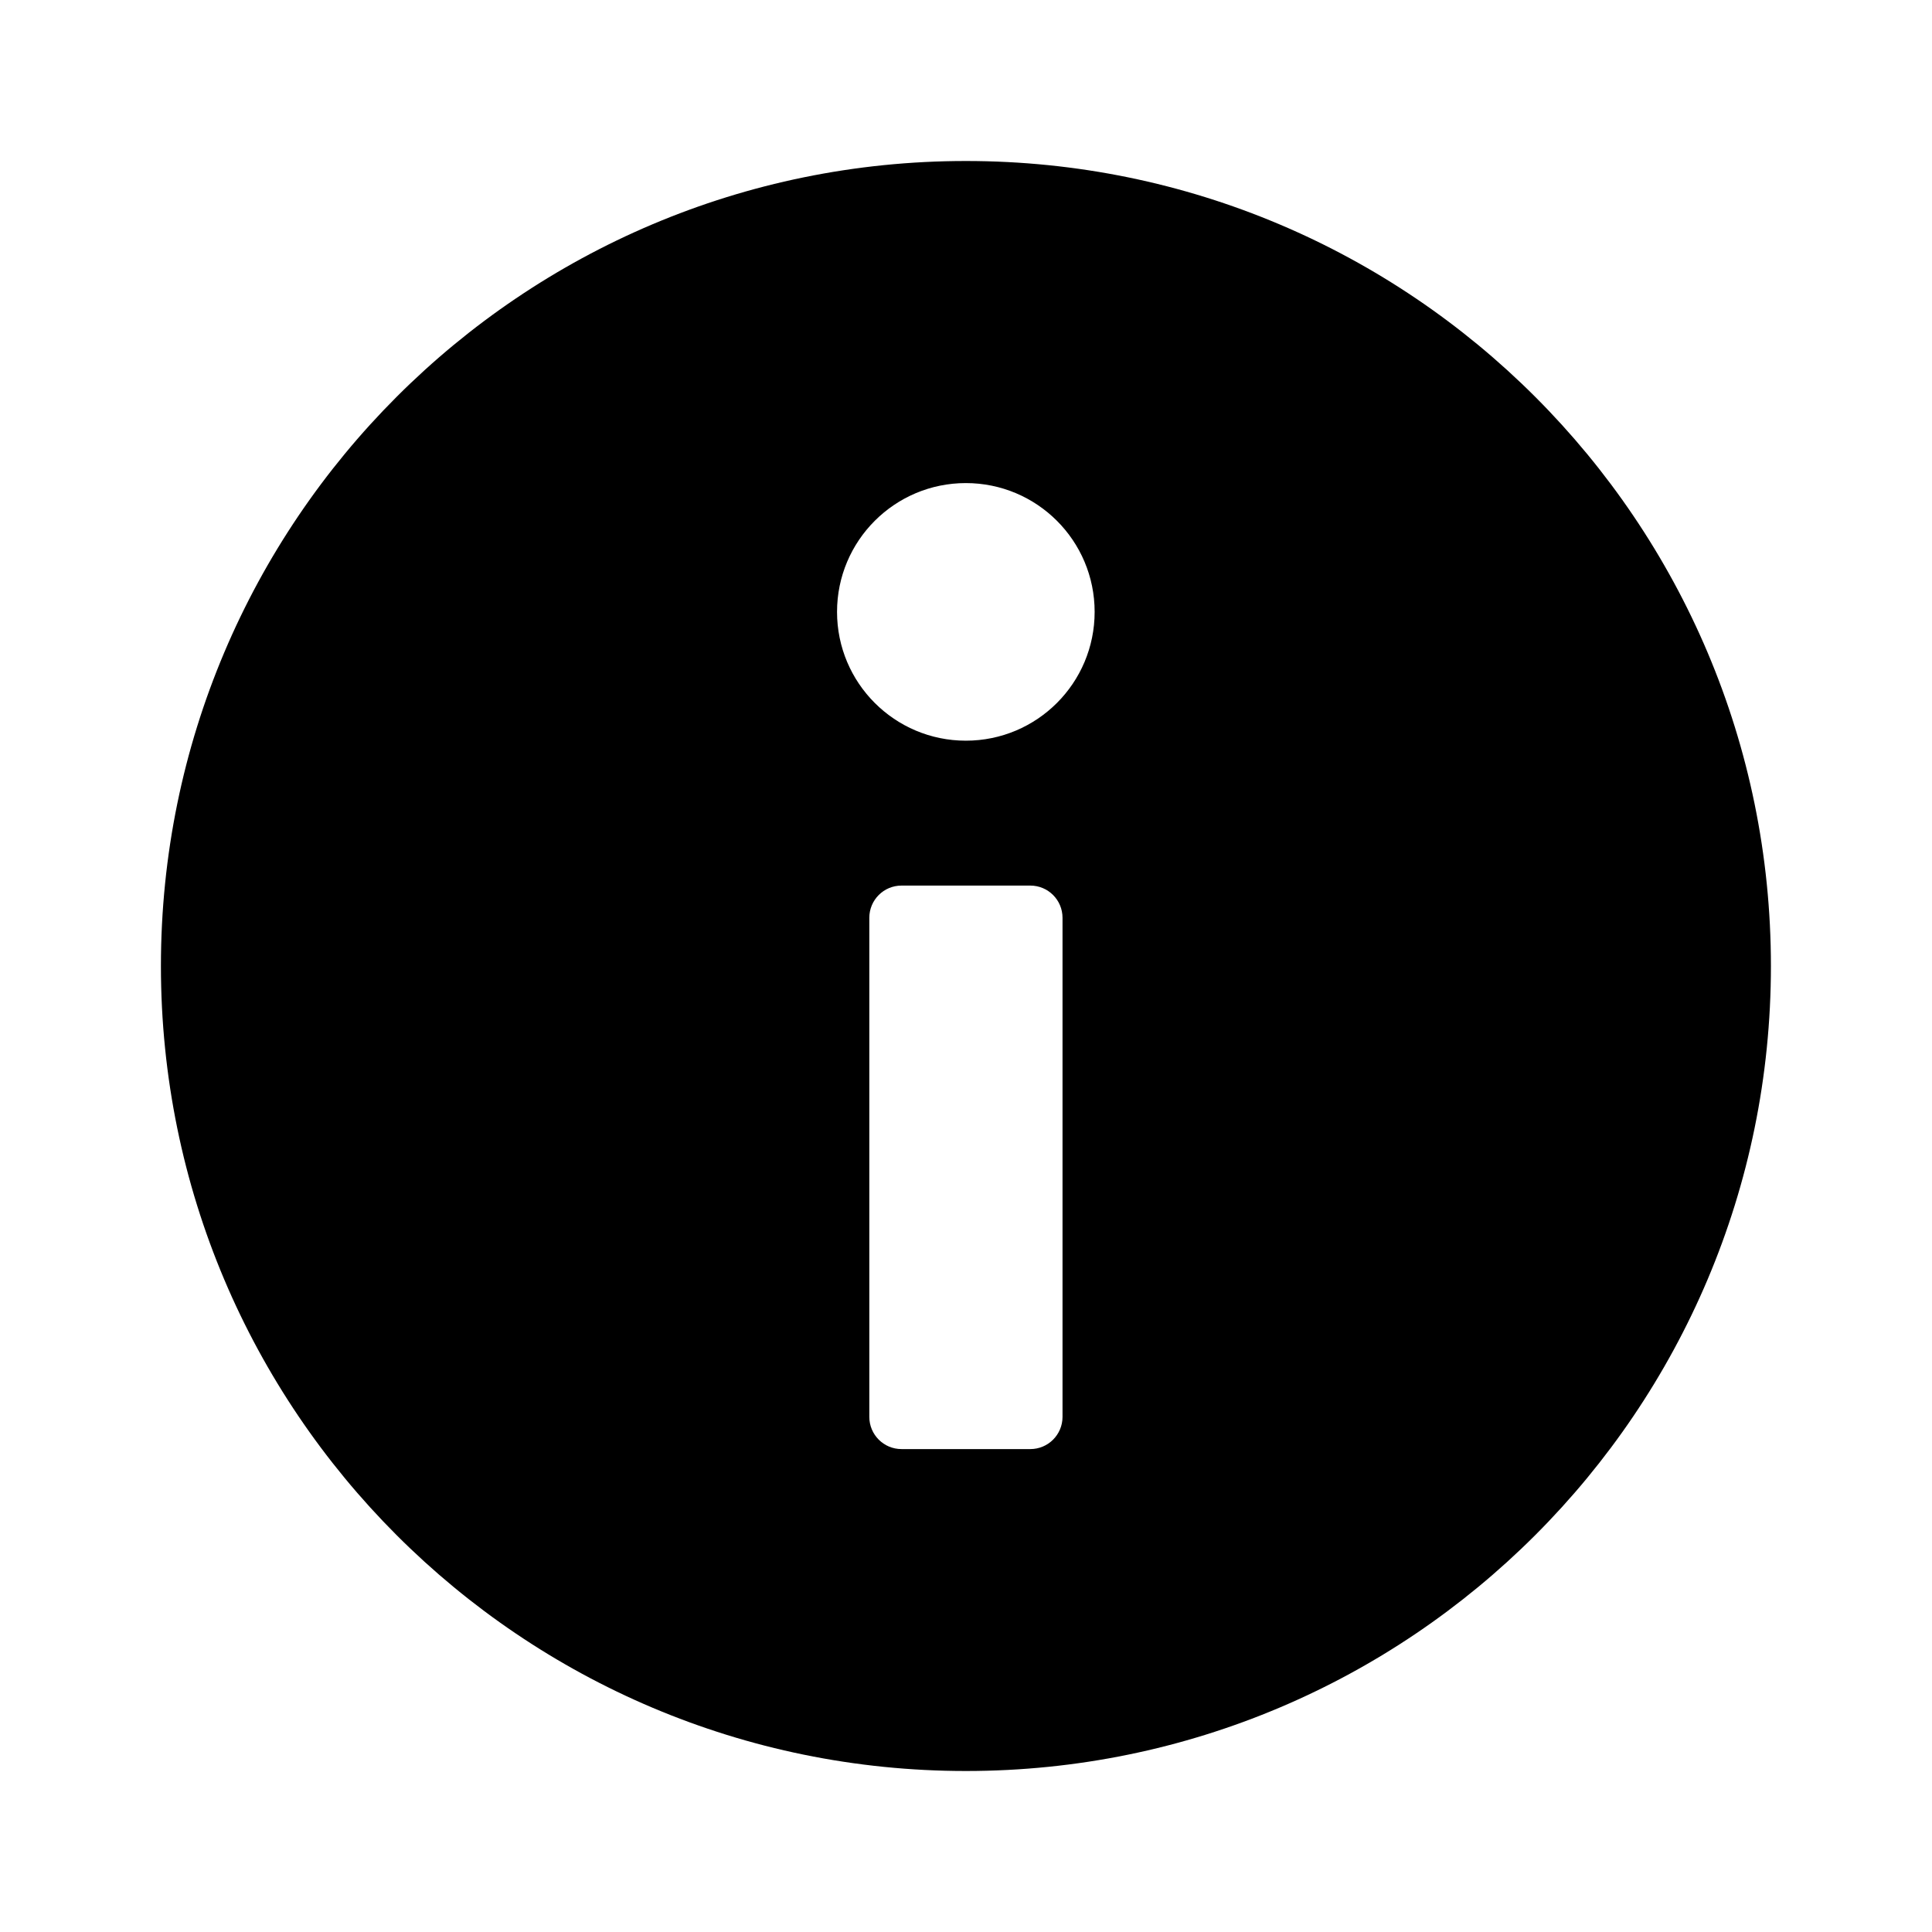 <svg width="24" height="24" viewBox="0 0 24 24" fill="none" xmlns="http://www.w3.org/2000/svg">
<path fill-rule="evenodd" clip-rule="evenodd" d="M11.999 2C6.476 2 1.999 6.477 1.999 12C1.999 17.523 6.476 22 11.999 22C17.522 22 21.999 17.523 21.999 12C21.999 6.477 17.522 2 11.999 2ZM13.598 7.601C13.598 6.717 12.882 6.001 11.998 6.001C11.115 6.001 10.398 6.717 10.398 7.601C10.398 8.485 11.115 9.201 11.998 9.201C12.882 9.201 13.598 8.485 13.598 7.601ZM13.199 17.601C13.199 17.822 13.02 18.001 12.799 18.001L11.199 18.001C10.978 18.001 10.799 17.822 10.799 17.601L10.799 11.401C10.799 11.18 10.978 11.001 11.199 11.001L12.799 11.001C13.02 11.001 13.199 11.18 13.199 11.401L13.199 17.601Z" fill="currentColor"/>
</svg>
